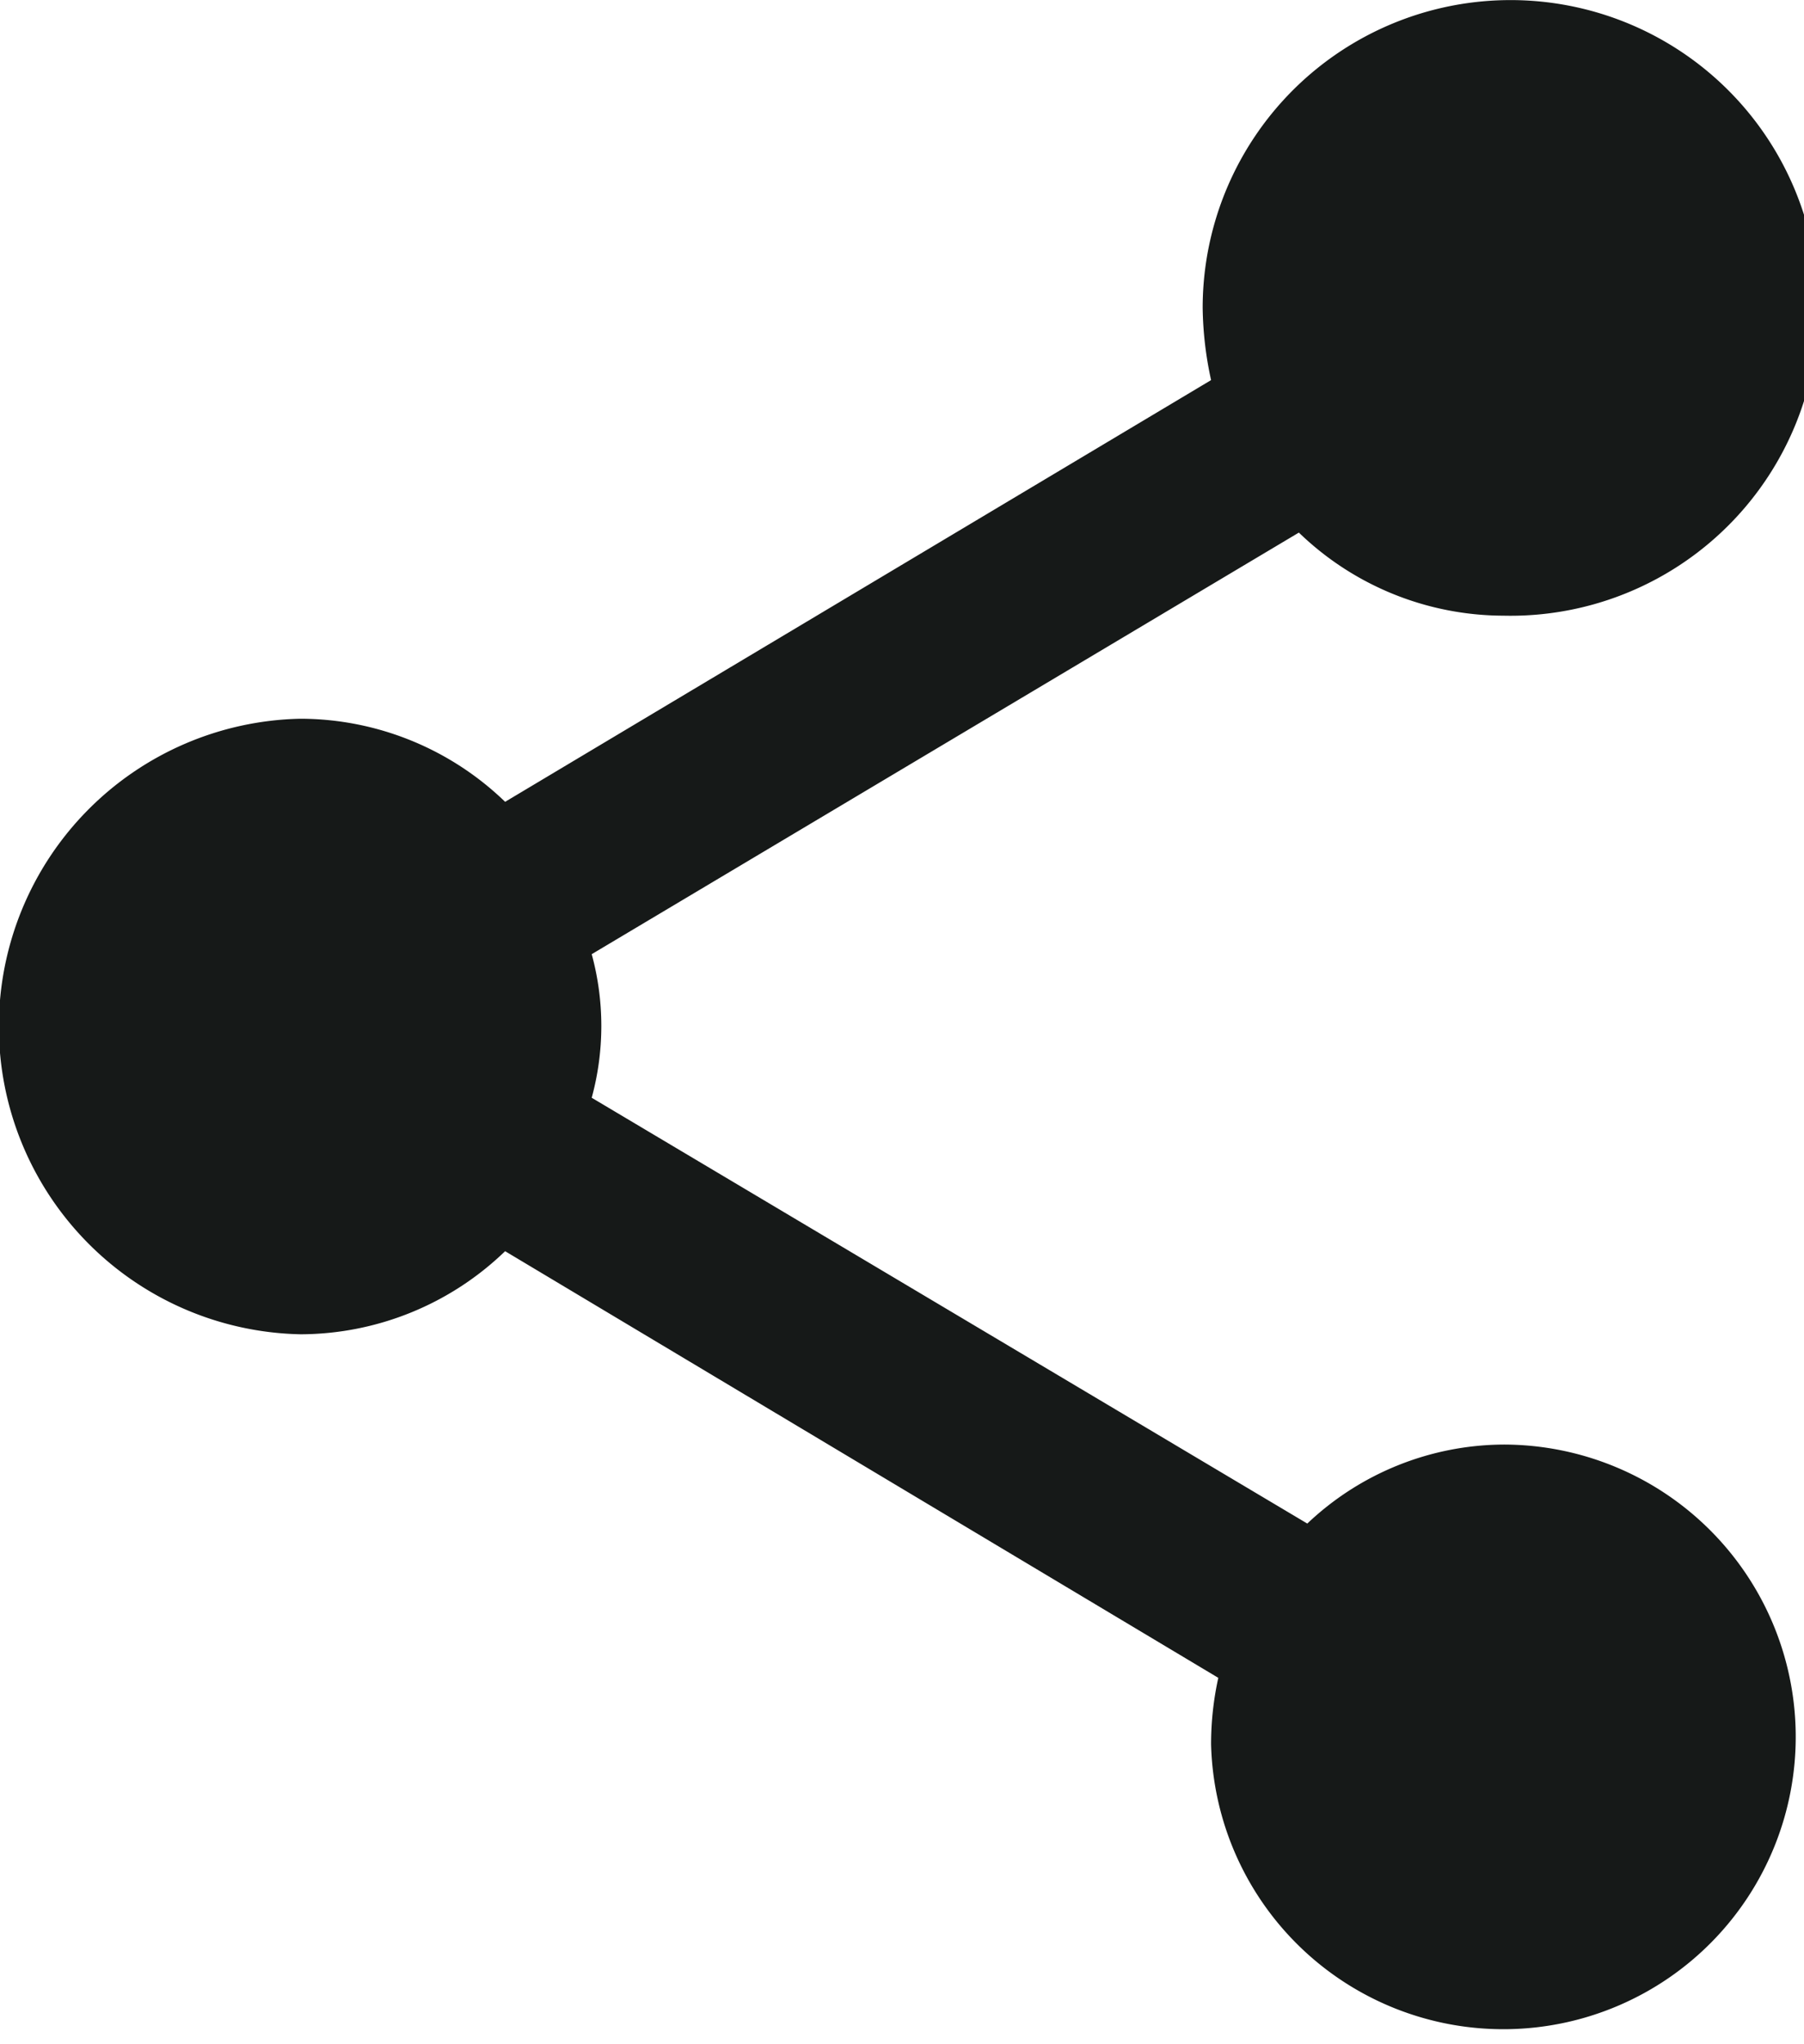 <svg xmlns="http://www.w3.org/2000/svg" width="15" height="17" viewBox="0 0 15 17">
  <defs>
    <style>
      .cls-1 {
        fill: #161918;
        fill-rule: evenodd;
      }
    </style>
  </defs>
  <path class="cls-1" d="M1457.5,49.013a2.388,2.388,0,0,0-1.63.657l-5.95-3.541a2.269,2.269,0,0,0,0-1.194l5.88-3.506a2.454,2.454,0,0,0,1.7.691,2.56,2.56,0,1,0-2.5-2.559,2.964,2.964,0,0,0,.07.6l-5.87,3.507a2.455,2.455,0,0,0-1.7-.691,2.56,2.56,0,0,0,0,5.119,2.457,2.457,0,0,0,1.7-.691l5.93,3.548a2.56,2.56,0,0,0-.06.554A2.431,2.431,0,1,0,1457.5,49.013Z" transform="translate(-1445 -37)"/>
</svg>
